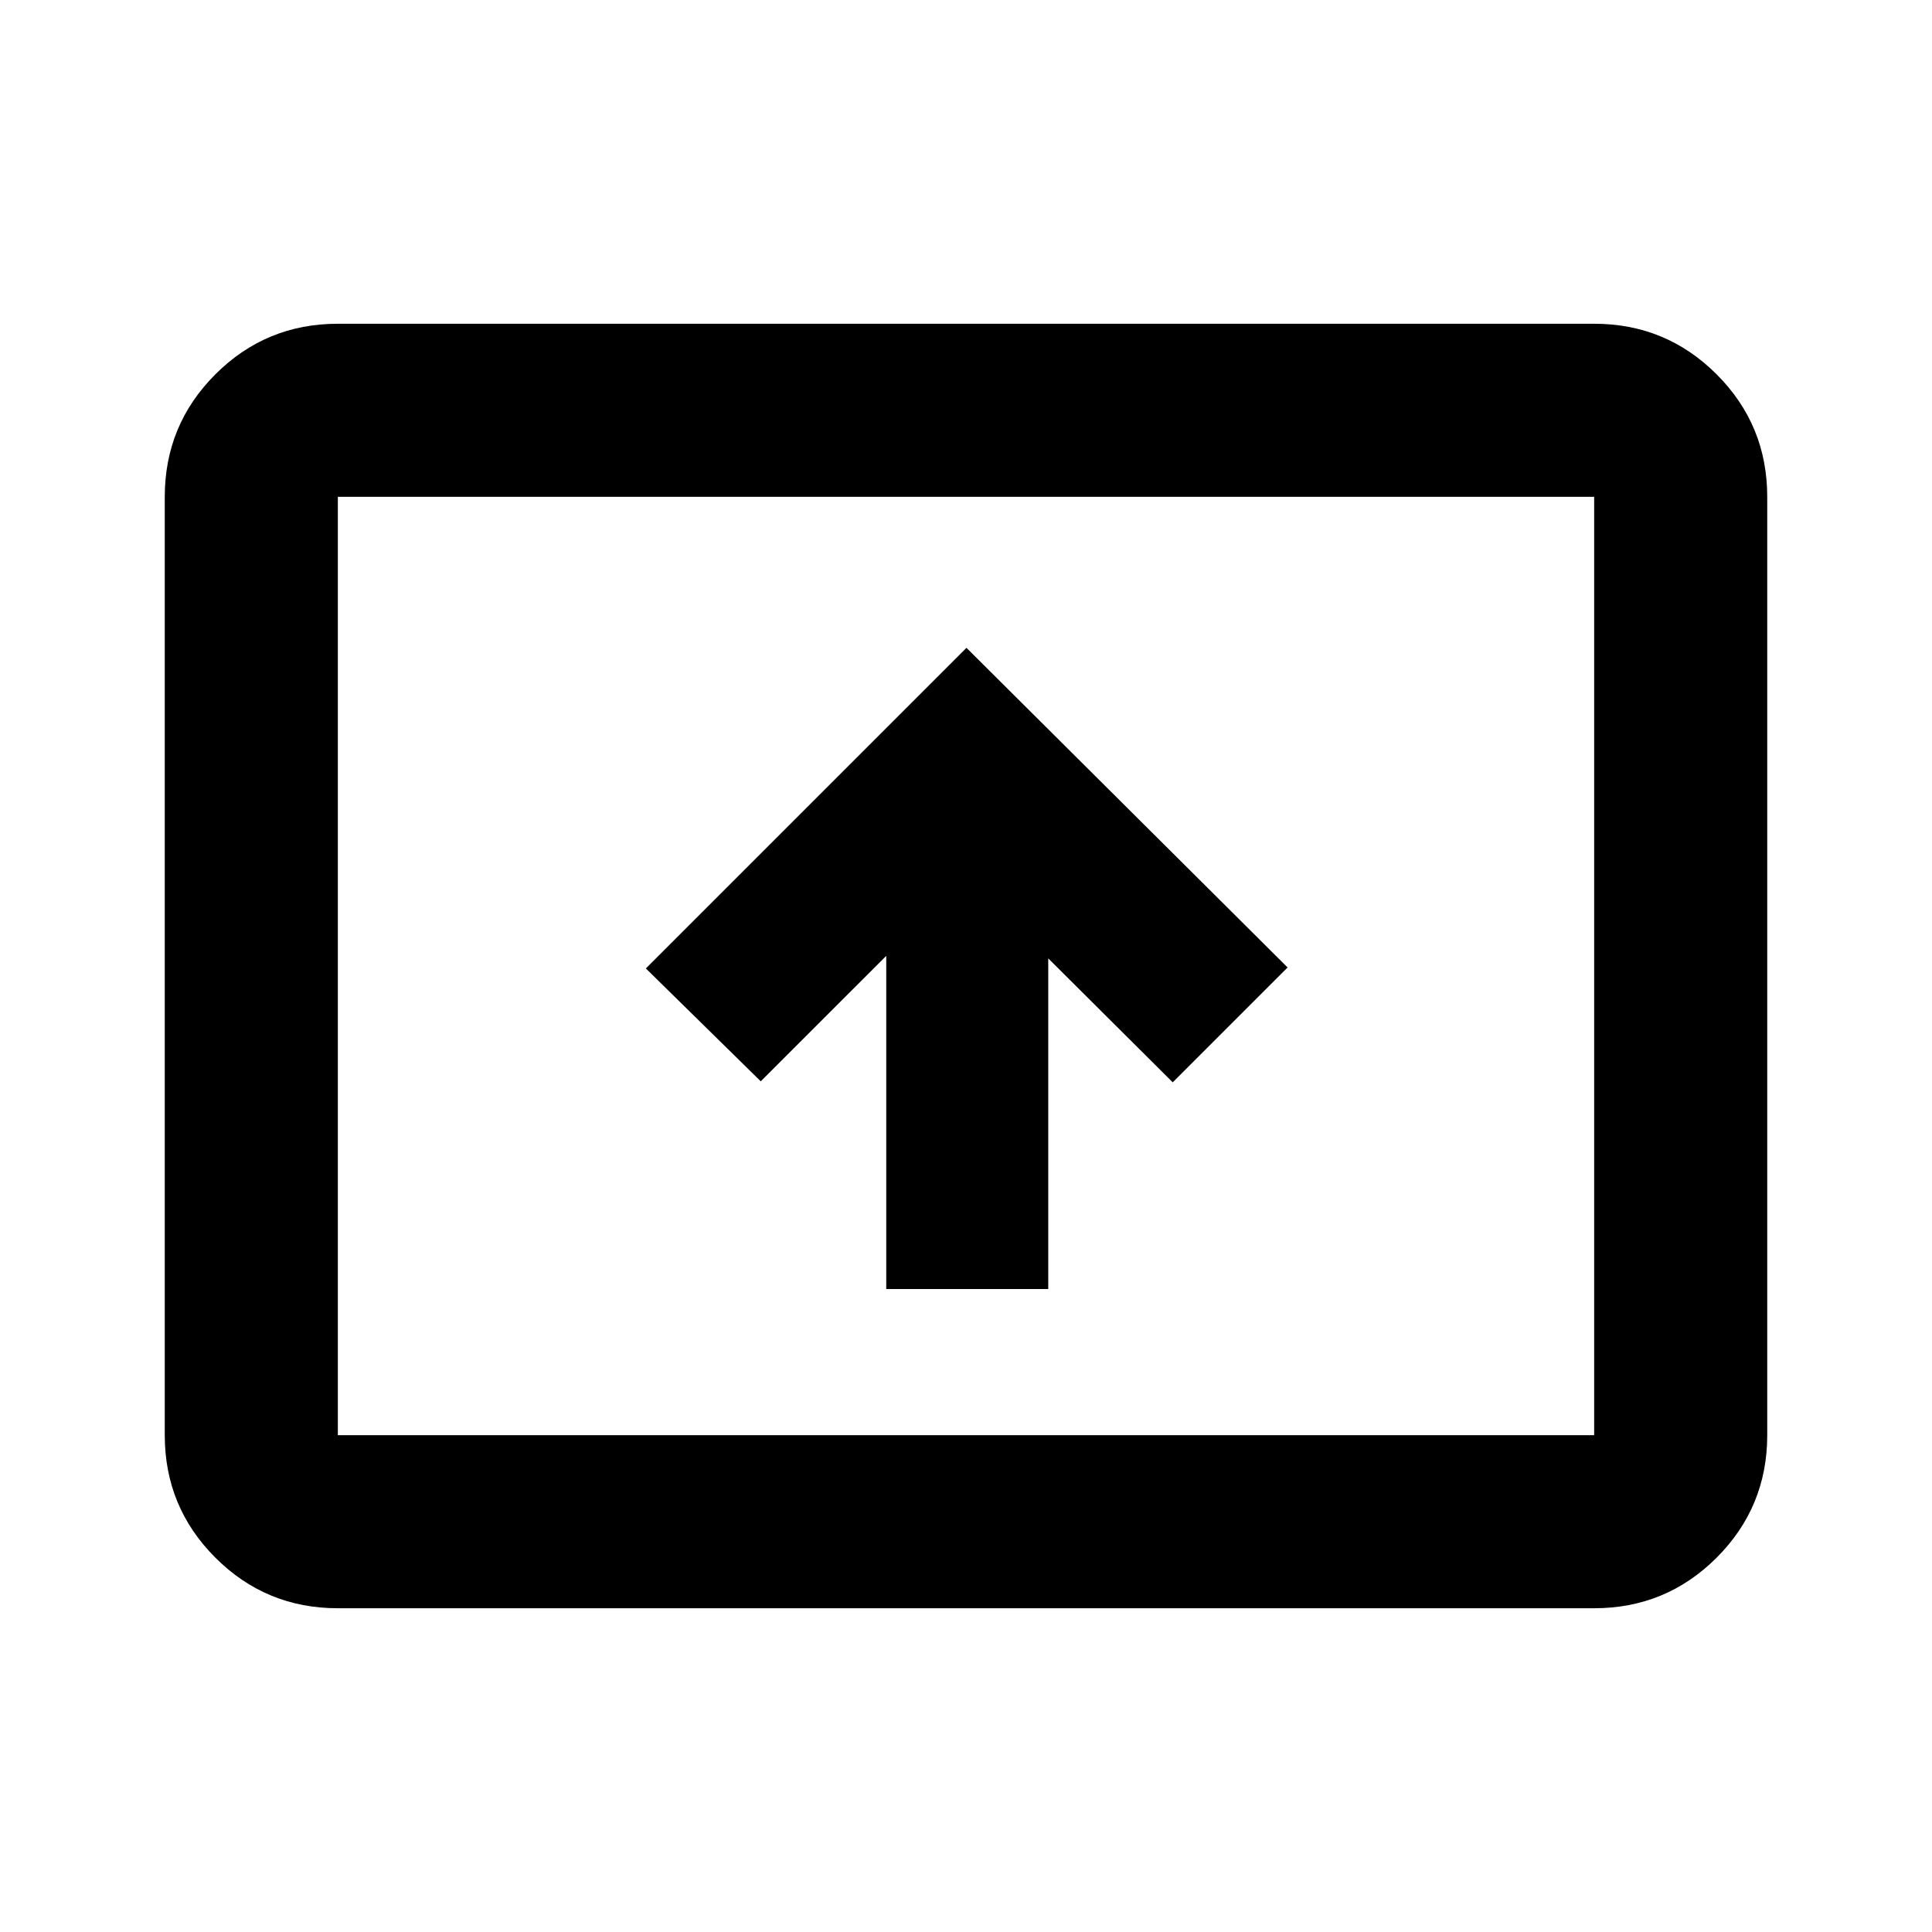 <svg xmlns="http://www.w3.org/2000/svg" height="24" viewBox="0 -960 960 960" width="24"><path d="M440.37-319.48h80.5v-164.3l61.85 61.58 57.08-57.08-159.56-158.81-159.31 159.31 57.09 56.08 62.35-62.34v165.56Zm-272.5 158.61q-35.72 0-60.86-25.14t-25.14-60.86v-466.26q0-35.72 25.14-60.86t60.86-25.14h624.26q35.72 0 60.86 25.14t25.14 60.86v466.26q0 35.72-25.14 60.86t-60.86 25.14H167.87Zm0-86h624.26v-466.26H167.87v466.26Zm0 0v-466.26 466.26Z"/></svg>